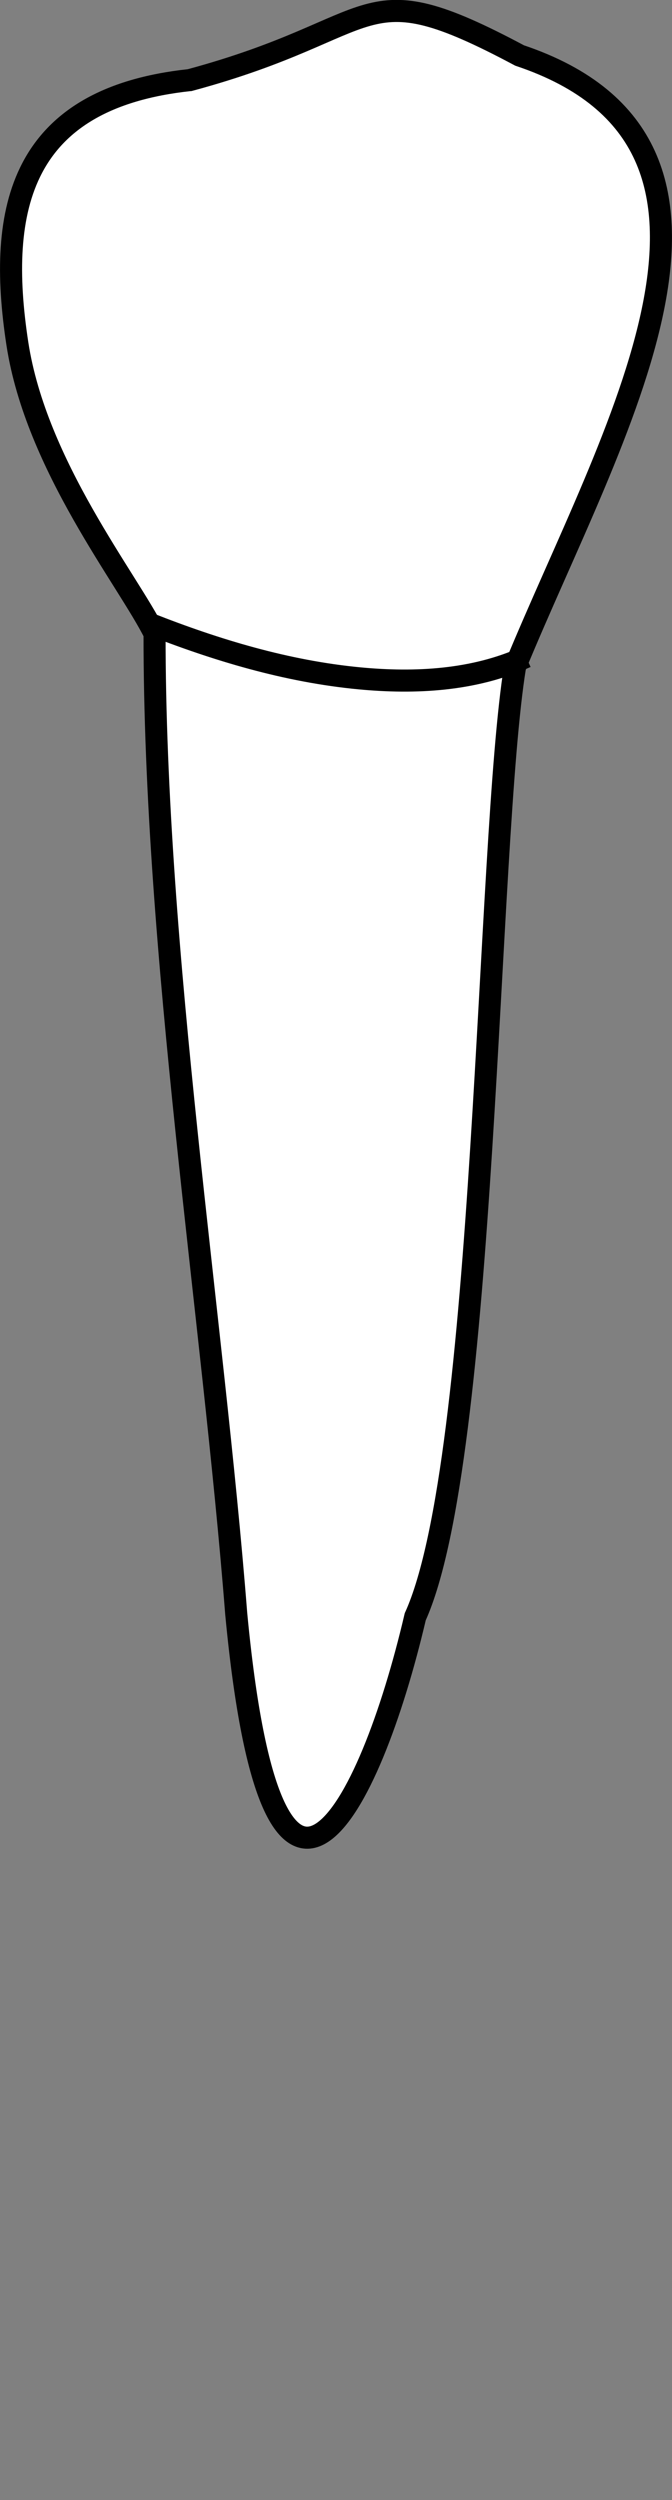<?xml version="1.0" encoding="UTF-8" standalone="no"?>
<svg
   width="8.074"
   height="30"
   viewBox="0 0 8.074 30"
   version="1.1"
   id="svg8"
   inkscape:version="1.2 (dc2aedaf03, 2022-05-15)"
   sodipodi:docname="mandibular_b_5.svg"
   xmlns:inkscape="http://www.inkscape.org/namespaces/inkscape"
   xmlns:sodipodi="http://sodipodi.sourceforge.net/DTD/sodipodi-0.dtd"
   xmlns="http://www.w3.org/2000/svg"
   xmlns:svg="http://www.w3.org/2000/svg"
   xmlns:rdf="http://www.w3.org/1999/02/22-rdf-syntax-ns#"
   xmlns:cc="http://creativecommons.org/ns#"
   xmlns:dc="http://purl.org/dc/elements/1.1/">
  <rect x="0" y="0" width="8.074" height="30" fill="#808080" stroke="none"/>
  <defs
     id="defs2">
    <inkscape:path-effect
       simplify_just_coalesce="false"
       simplify_individual_paths="false"
       helper_size="0"
       smooth_angles="360"
       threshold="0.001"
       steps="1"
       lpeversion="1"
       is_visible="true"
       id="path-effect1656"
       effect="simplify" />
  </defs>
  <sodipodi:namedview
     id="base"
     pagecolor="#ffffff"
     bordercolor="#666666"
     borderopacity="1.0"
     inkscape:pageopacity="0.0"
     inkscape:pageshadow="2"
     inkscape:zoom="0.7"
     inkscape:cx="267.14286"
     inkscape:cy="572.85714"
     inkscape:document-units="px"
     inkscape:current-layer="layer4"
     inkscape:document-rotation="0"
     showgrid="false"
     inkscape:snap-global="false"
     inkscape:window-width="1355"
     inkscape:window-height="842"
     inkscape:window-x="0"
     inkscape:window-y="0"
     inkscape:window-maximized="0"
     inkscape:showpageshadow="2"
     inkscape:pagecheckerboard="0"
     inkscape:deskcolor="#d1d1d1">
    <inkscape:grid
       type="xygrid"
       id="grid884"
       originx="2.2982063e-06"
       originy="-6.1740699e-06" />
    <sodipodi:guide
       id="guide1093"
       orientation="1084.724,0"
       position="-249.093,814.019"
       inkscape:locked="false" />
    <sodipodi:guide
       id="guide1095"
       orientation="0,755.906"
       position="-249.093,-270.706"
       inkscape:locked="false" />
    <sodipodi:guide
       id="guide1097"
       orientation="-1084.724,0"
       position="506.812,-270.706"
       inkscape:locked="false" />
    <sodipodi:guide
       id="guide1099"
       orientation="0,-755.906"
       position="506.812,814.019"
       inkscape:locked="false" />
    <sodipodi:guide
       id="guide2864"
       orientation="93.944,0"
       position="128.859,366.487"
       inkscape:locked="false" />
  </sodipodi:namedview>
  <g
     style="display:inline"
     inkscape:groupmode="layer"
     id="layer4"
     inkscape:label="歯"
     transform="translate(-70.906,-211.438)">
    <g
       id="g1660"
       style="fill:#ffffff"
       transform="translate(-5.503,50.271)">
      <path
         id="path1649"
         style="fill:#ffffff;stroke:#000000;stroke-width:0.265px;stroke-linecap:butt;stroke-linejoin:miter;stroke-opacity:1"
         d="m 78.69,162.128 c -2.032,0.217 -2.323,1.531 -2.072,3.165 0.225,1.463 1.327,2.831 1.648,3.477 -0.003,3.823 0.702,8.203 0.981,11.759 0.435,4.596 1.597,2.406 2.151,0.039 0.856,-1.889 0.859,-9.308 1.199,-11.398 1.162,-2.82 3.255,-6.264 0.055,-7.337 -1.964,-1.046 -1.592,-0.343 -3.962,0.295 z"
         sodipodi:nodetypes="cscccccc" />
      <path
         style="fill:#ffffff;stroke:#000000;stroke-width:0.265px;stroke-linecap:butt;stroke-linejoin:miter;stroke-opacity:1"
         d="m 78.194,168.648 c 0.813,0.321 1.661,0.576 2.533,0.659 0.674,0.064 1.379,0.027 2.002,-0.257"
         id="path1654"
         inkscape:path-effect="#path-effect1656"
         inkscape:original-d="m 78.193822,168.64825 c 1.220005,0.48616 3.161614,1.03131 4.535715,0.4016"
         sodipodi:nodetypes="cc" />
    </g>
  </g>
</svg>
